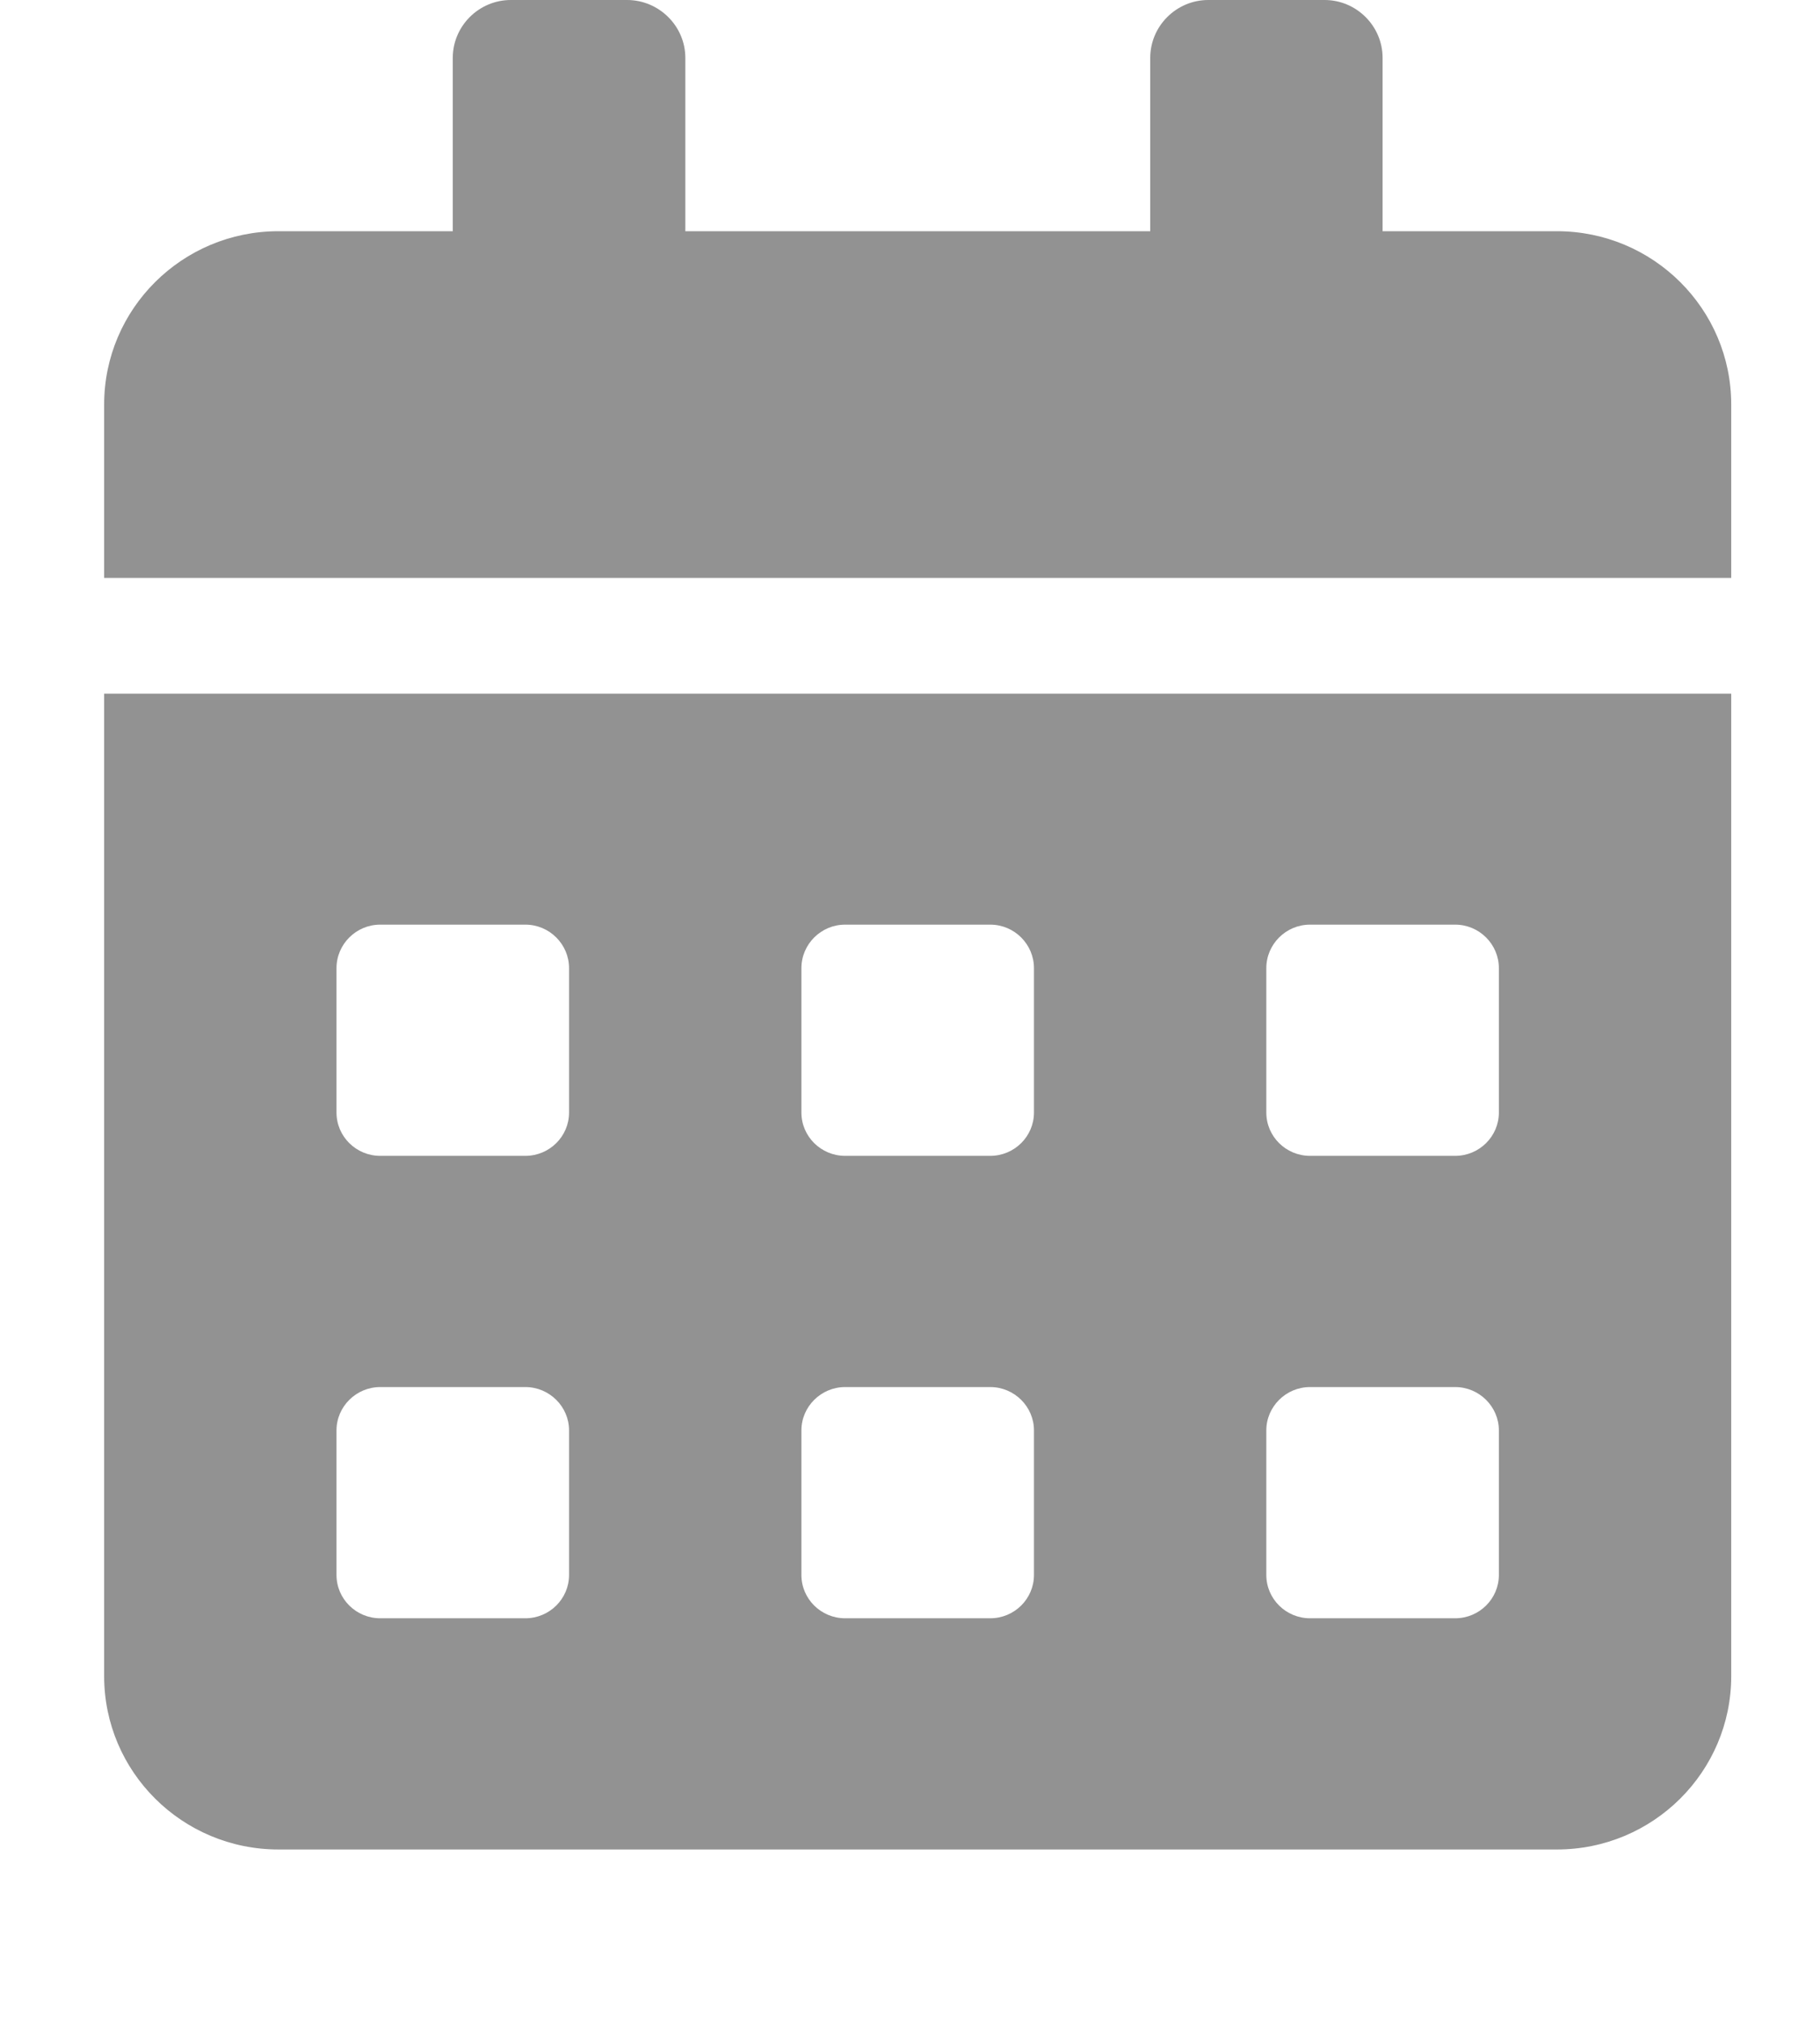 <svg width="9" height="10" viewBox="0 0 9 10" fill="none" xmlns="http://www.w3.org/2000/svg">
<path d="M0.515 8.286C0.515 8.759 0.901 9.143 1.377 9.143H7.699C8.175 9.143 8.561 8.759 8.561 8.286V3.429H0.515V8.286ZM6.262 4.786C6.262 4.668 6.359 4.571 6.478 4.571H7.196C7.315 4.571 7.412 4.668 7.412 4.786V5.5C7.412 5.618 7.315 5.714 7.196 5.714H6.478C6.359 5.714 6.262 5.618 6.262 5.5V4.786ZM6.262 7.071C6.262 6.954 6.359 6.857 6.478 6.857H7.196C7.315 6.857 7.412 6.954 7.412 7.071V7.786C7.412 7.904 7.315 8 7.196 8H6.478C6.359 8 6.262 7.904 6.262 7.786V7.071ZM3.963 4.786C3.963 4.668 4.06 4.571 4.179 4.571H4.897C5.016 4.571 5.113 4.668 5.113 4.786V5.5C5.113 5.618 5.016 5.714 4.897 5.714H4.179C4.06 5.714 3.963 5.618 3.963 5.5V4.786ZM3.963 7.071C3.963 6.954 4.06 6.857 4.179 6.857H4.897C5.016 6.857 5.113 6.954 5.113 7.071V7.786C5.113 7.904 5.016 8 4.897 8H4.179C4.06 8 3.963 7.904 3.963 7.786V7.071ZM1.664 4.786C1.664 4.668 1.761 4.571 1.88 4.571H2.598C2.717 4.571 2.814 4.668 2.814 4.786V5.5C2.814 5.618 2.717 5.714 2.598 5.714H1.88C1.761 5.714 1.664 5.618 1.664 5.5V4.786ZM1.664 7.071C1.664 6.954 1.761 6.857 1.88 6.857H2.598C2.717 6.857 2.814 6.954 2.814 7.071V7.786C2.814 7.904 2.717 8 2.598 8H1.88C1.761 8 1.664 7.904 1.664 7.786V7.071ZM7.699 1.143H6.837V0.286C6.837 0.129 6.708 0 6.55 0H5.975C5.817 0 5.688 0.129 5.688 0.286V1.143H3.389V0.286C3.389 0.129 3.259 0 3.101 0H2.526C2.368 0 2.239 0.129 2.239 0.286V1.143H1.377C0.901 1.143 0.515 1.527 0.515 2V2.857H8.561V2C8.561 1.527 8.175 1.143 7.699 1.143Z" fill="#929292"/>
</svg>
